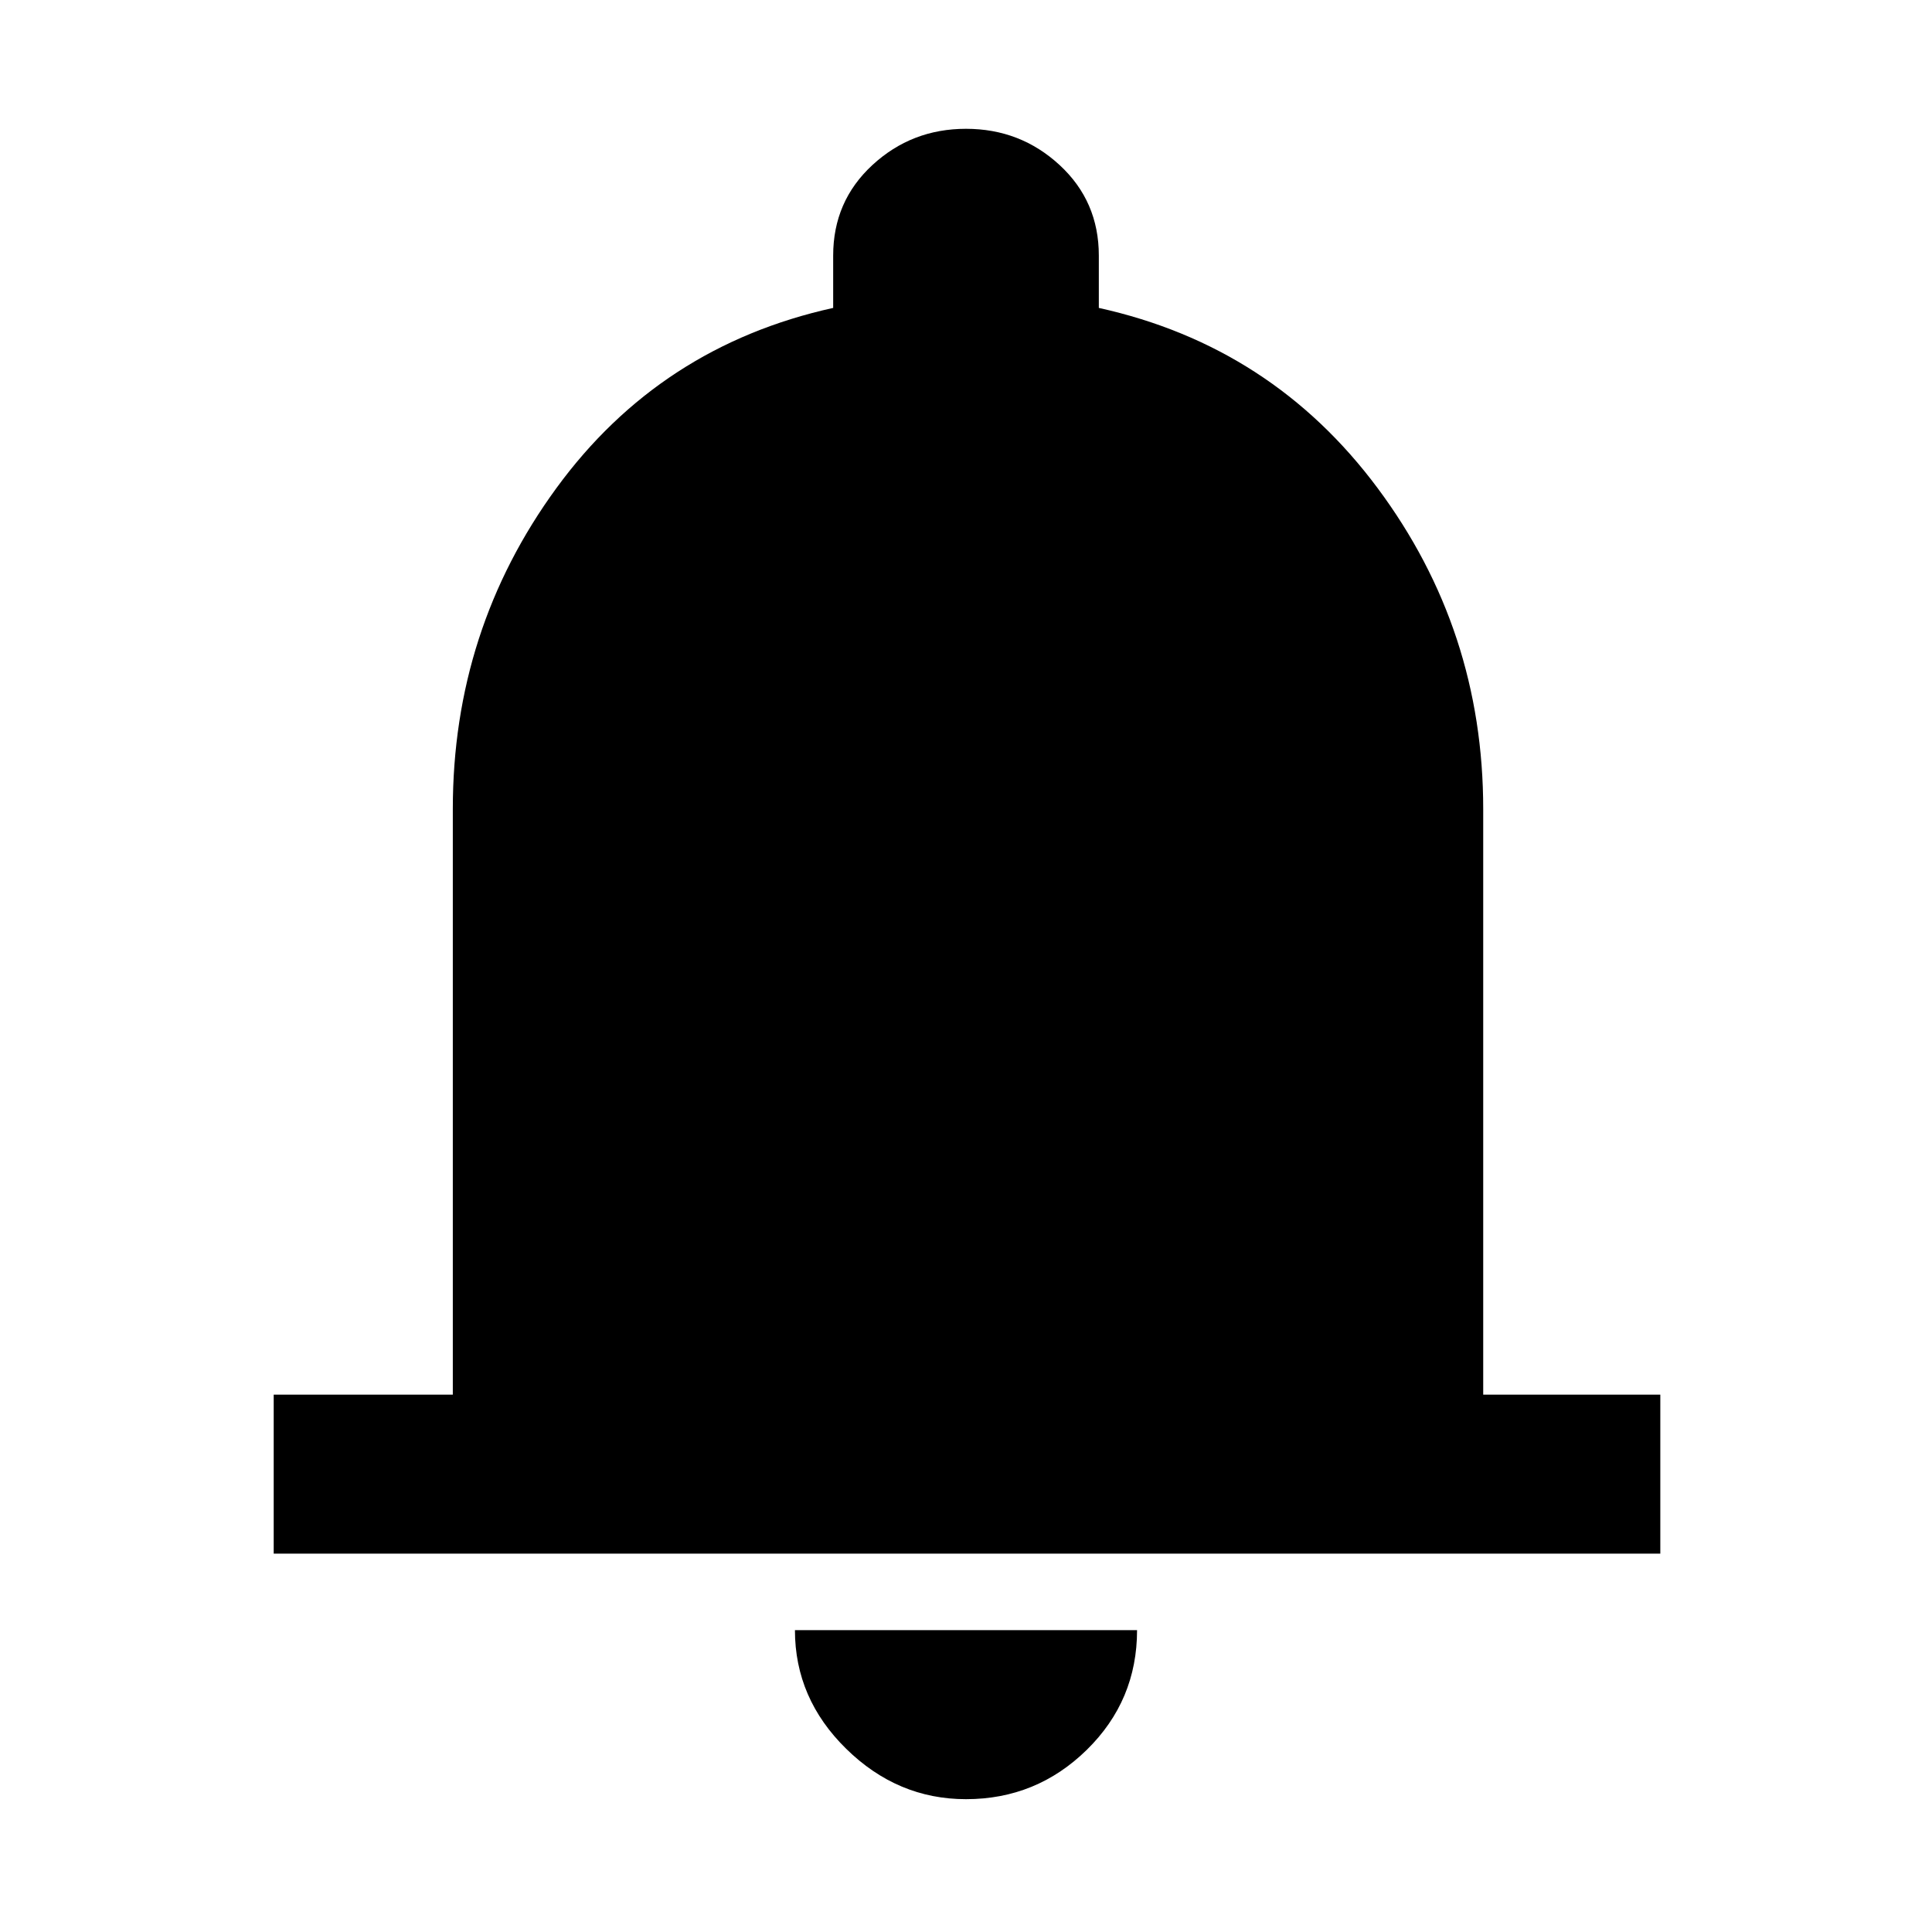 <svg xmlns="http://www.w3.org/2000/svg" width="48" height="48" viewBox="0 0 48 48"><path d="M6.8 38.6v-3.95h4.45V20.1q0-4.45 2.575-7.975Q16.4 8.6 20.7 7.65v-1.3q0-1.35.975-2.25.975-.9 2.325-.9t2.325.9q.975.9.975 2.25v1.3q4.3.95 6.925 4.475Q36.85 15.65 36.85 20.1v14.55h4.4v3.95ZM24 44.7q-1.7 0-2.975-1.25-1.275-1.25-1.275-2.95h8.5q0 1.75-1.25 2.975T24 44.7Z"/></svg>